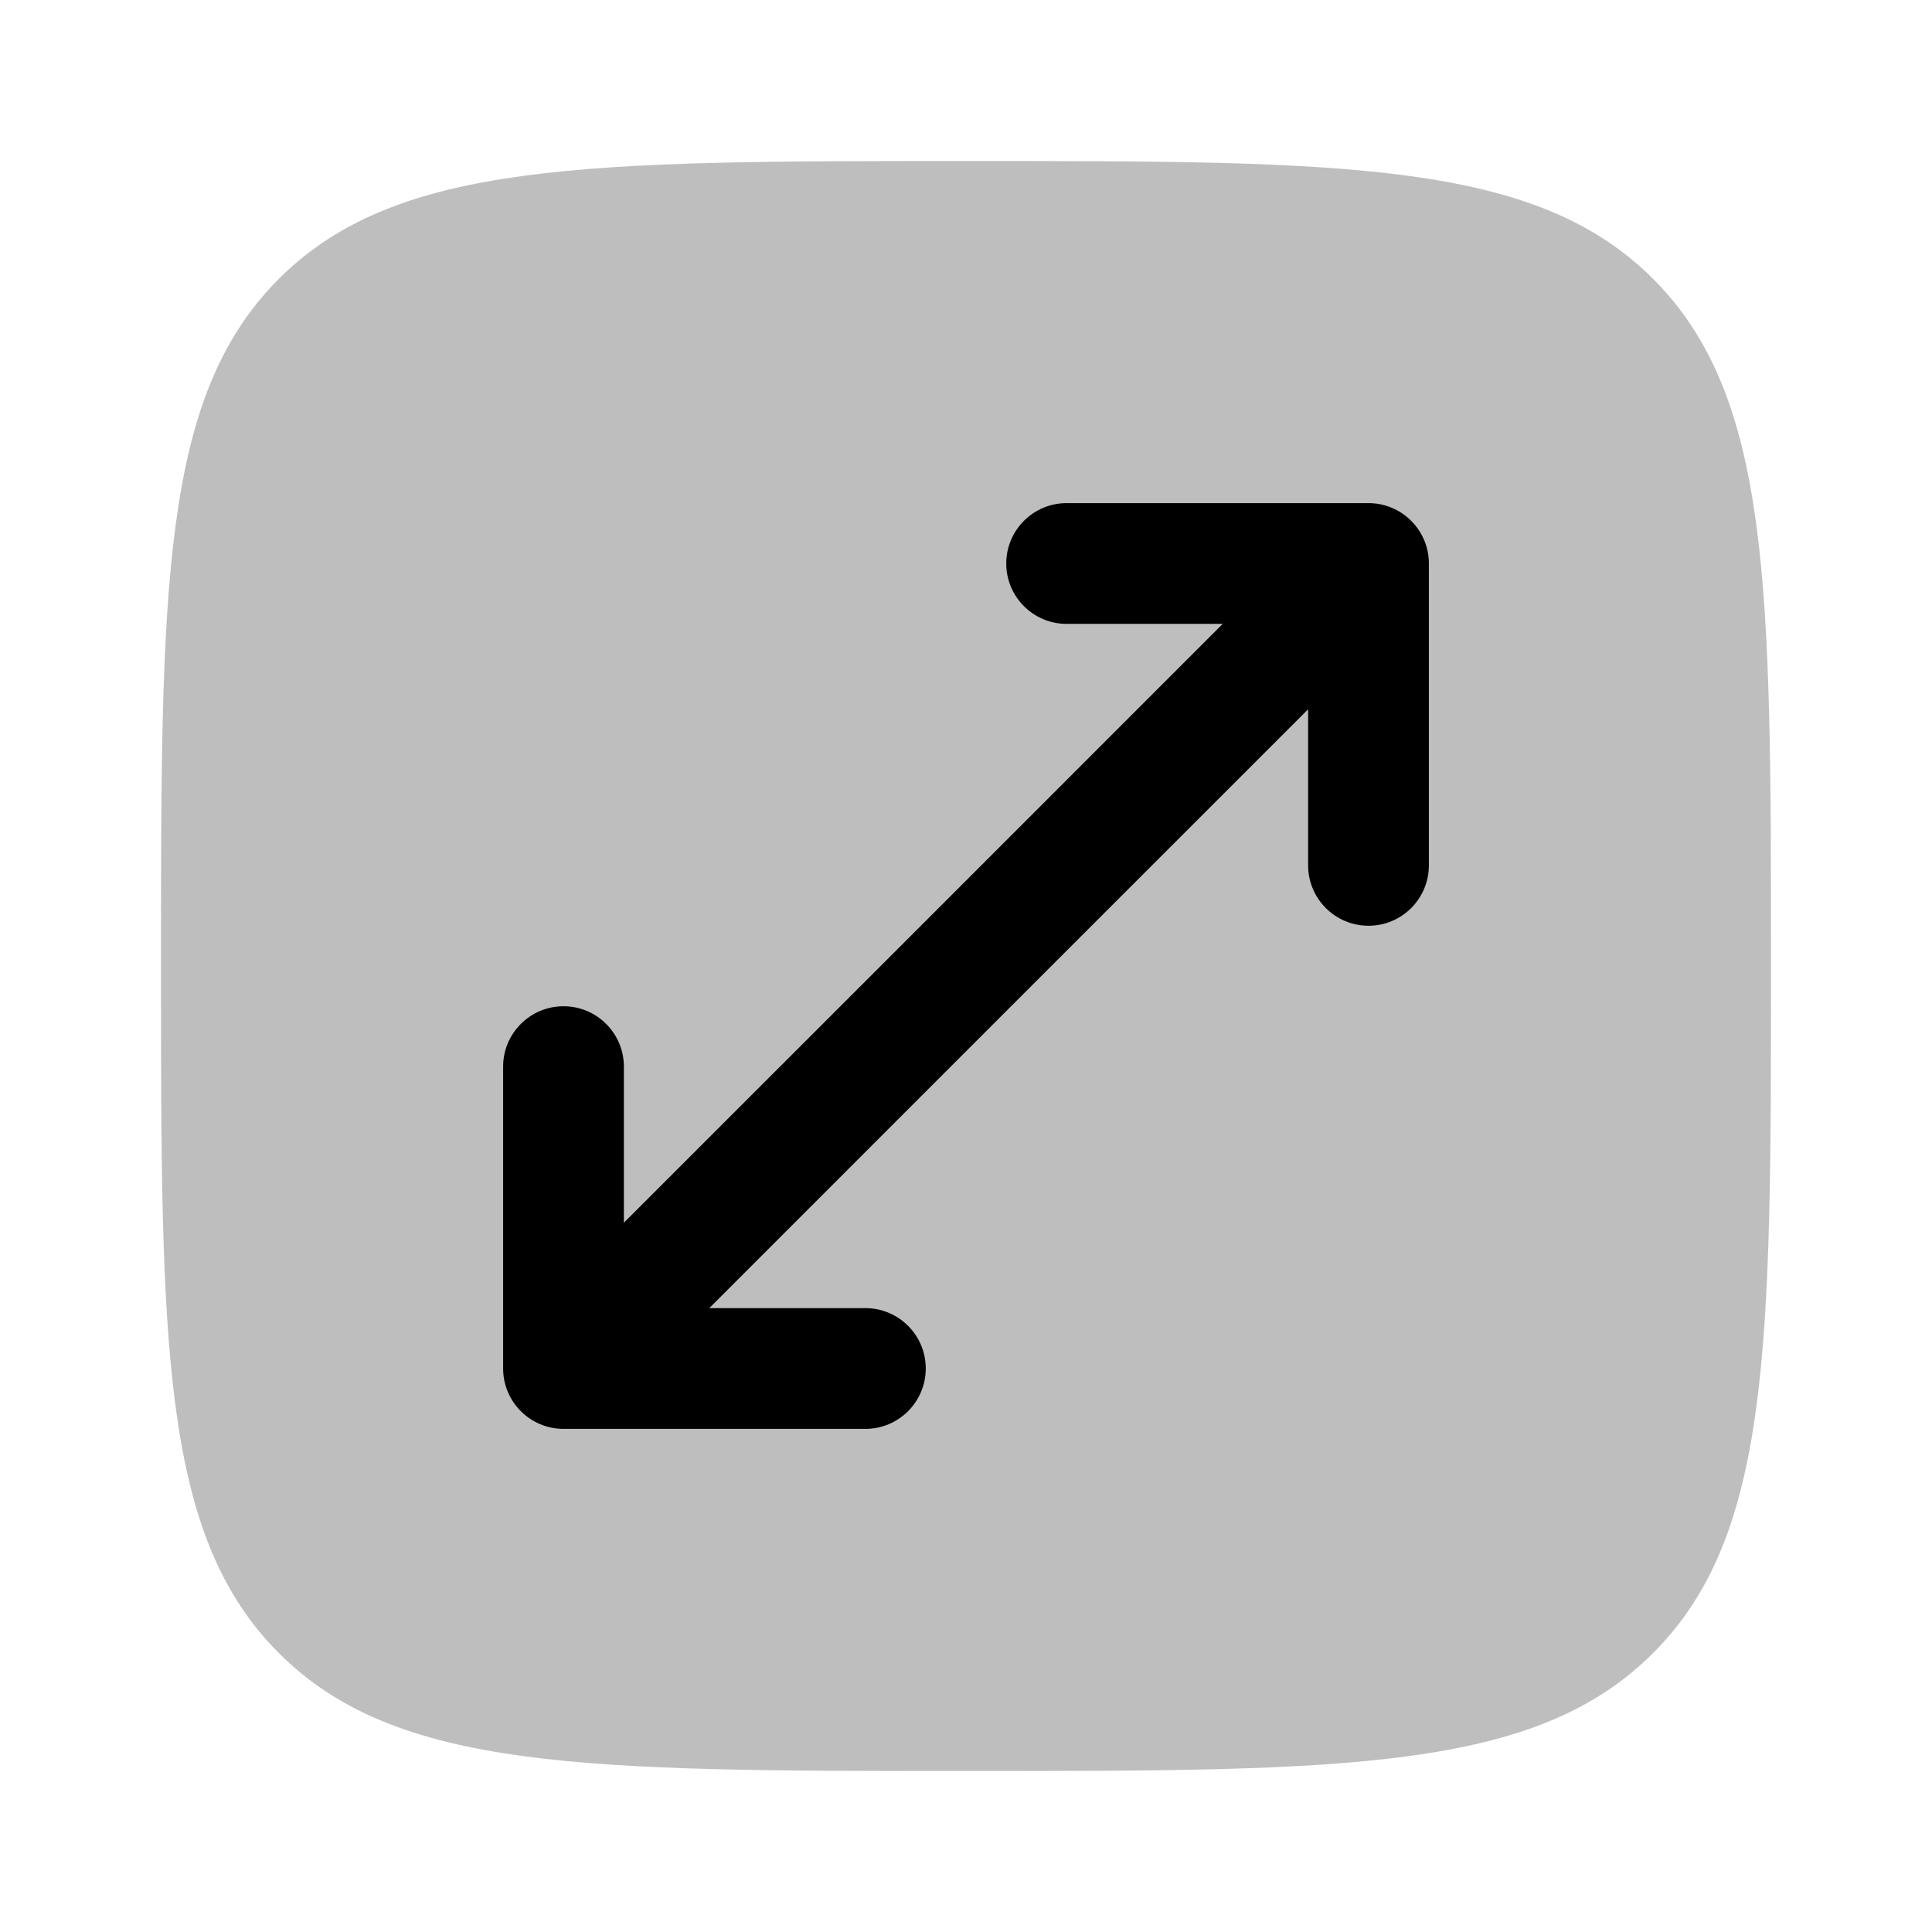 <svg width="24" height="24" viewBox="0 0 24 24" fill="none" xmlns="http://www.w3.org/2000/svg">
<path opacity="0.5" d="M2 12C2 7.286 2 4.929 3.464 3.464C4.929 2 7.286 2 12 2C16.714 2 19.071 2 20.535 3.464C22 4.929 22 7.286 22 12C22 16.714 22 19.071 20.535 20.535C19.071 22 16.714 22 12 22C7.286 22 4.929 22 3.464 20.535C2 19.071 2 16.714 2 12Z" fill="#7f7f7f"/>
<path fill-rule="evenodd" clip-rule="evenodd" d="M13.25 6.25C12.836 6.25 12.5 6.586 12.5 7C12.5 7.414 12.836 7.75 13.25 7.75H15.189L11.47 11.47L7.75 15.189V13.25C7.75 12.836 7.414 12.5 7 12.5C6.586 12.5 6.25 12.836 6.25 13.25V17C6.25 17.414 6.586 17.75 7 17.75H10.75C11.164 17.75 11.5 17.414 11.5 17C11.5 16.586 11.164 16.25 10.75 16.25H8.811L12.53 12.53L16.25 8.811V10.75C16.25 11.164 16.586 11.5 17 11.5C17.414 11.5 17.75 11.164 17.75 10.75V7C17.75 6.586 17.414 6.25 17 6.25H13.25Z" fill="#000000"/>
</svg>